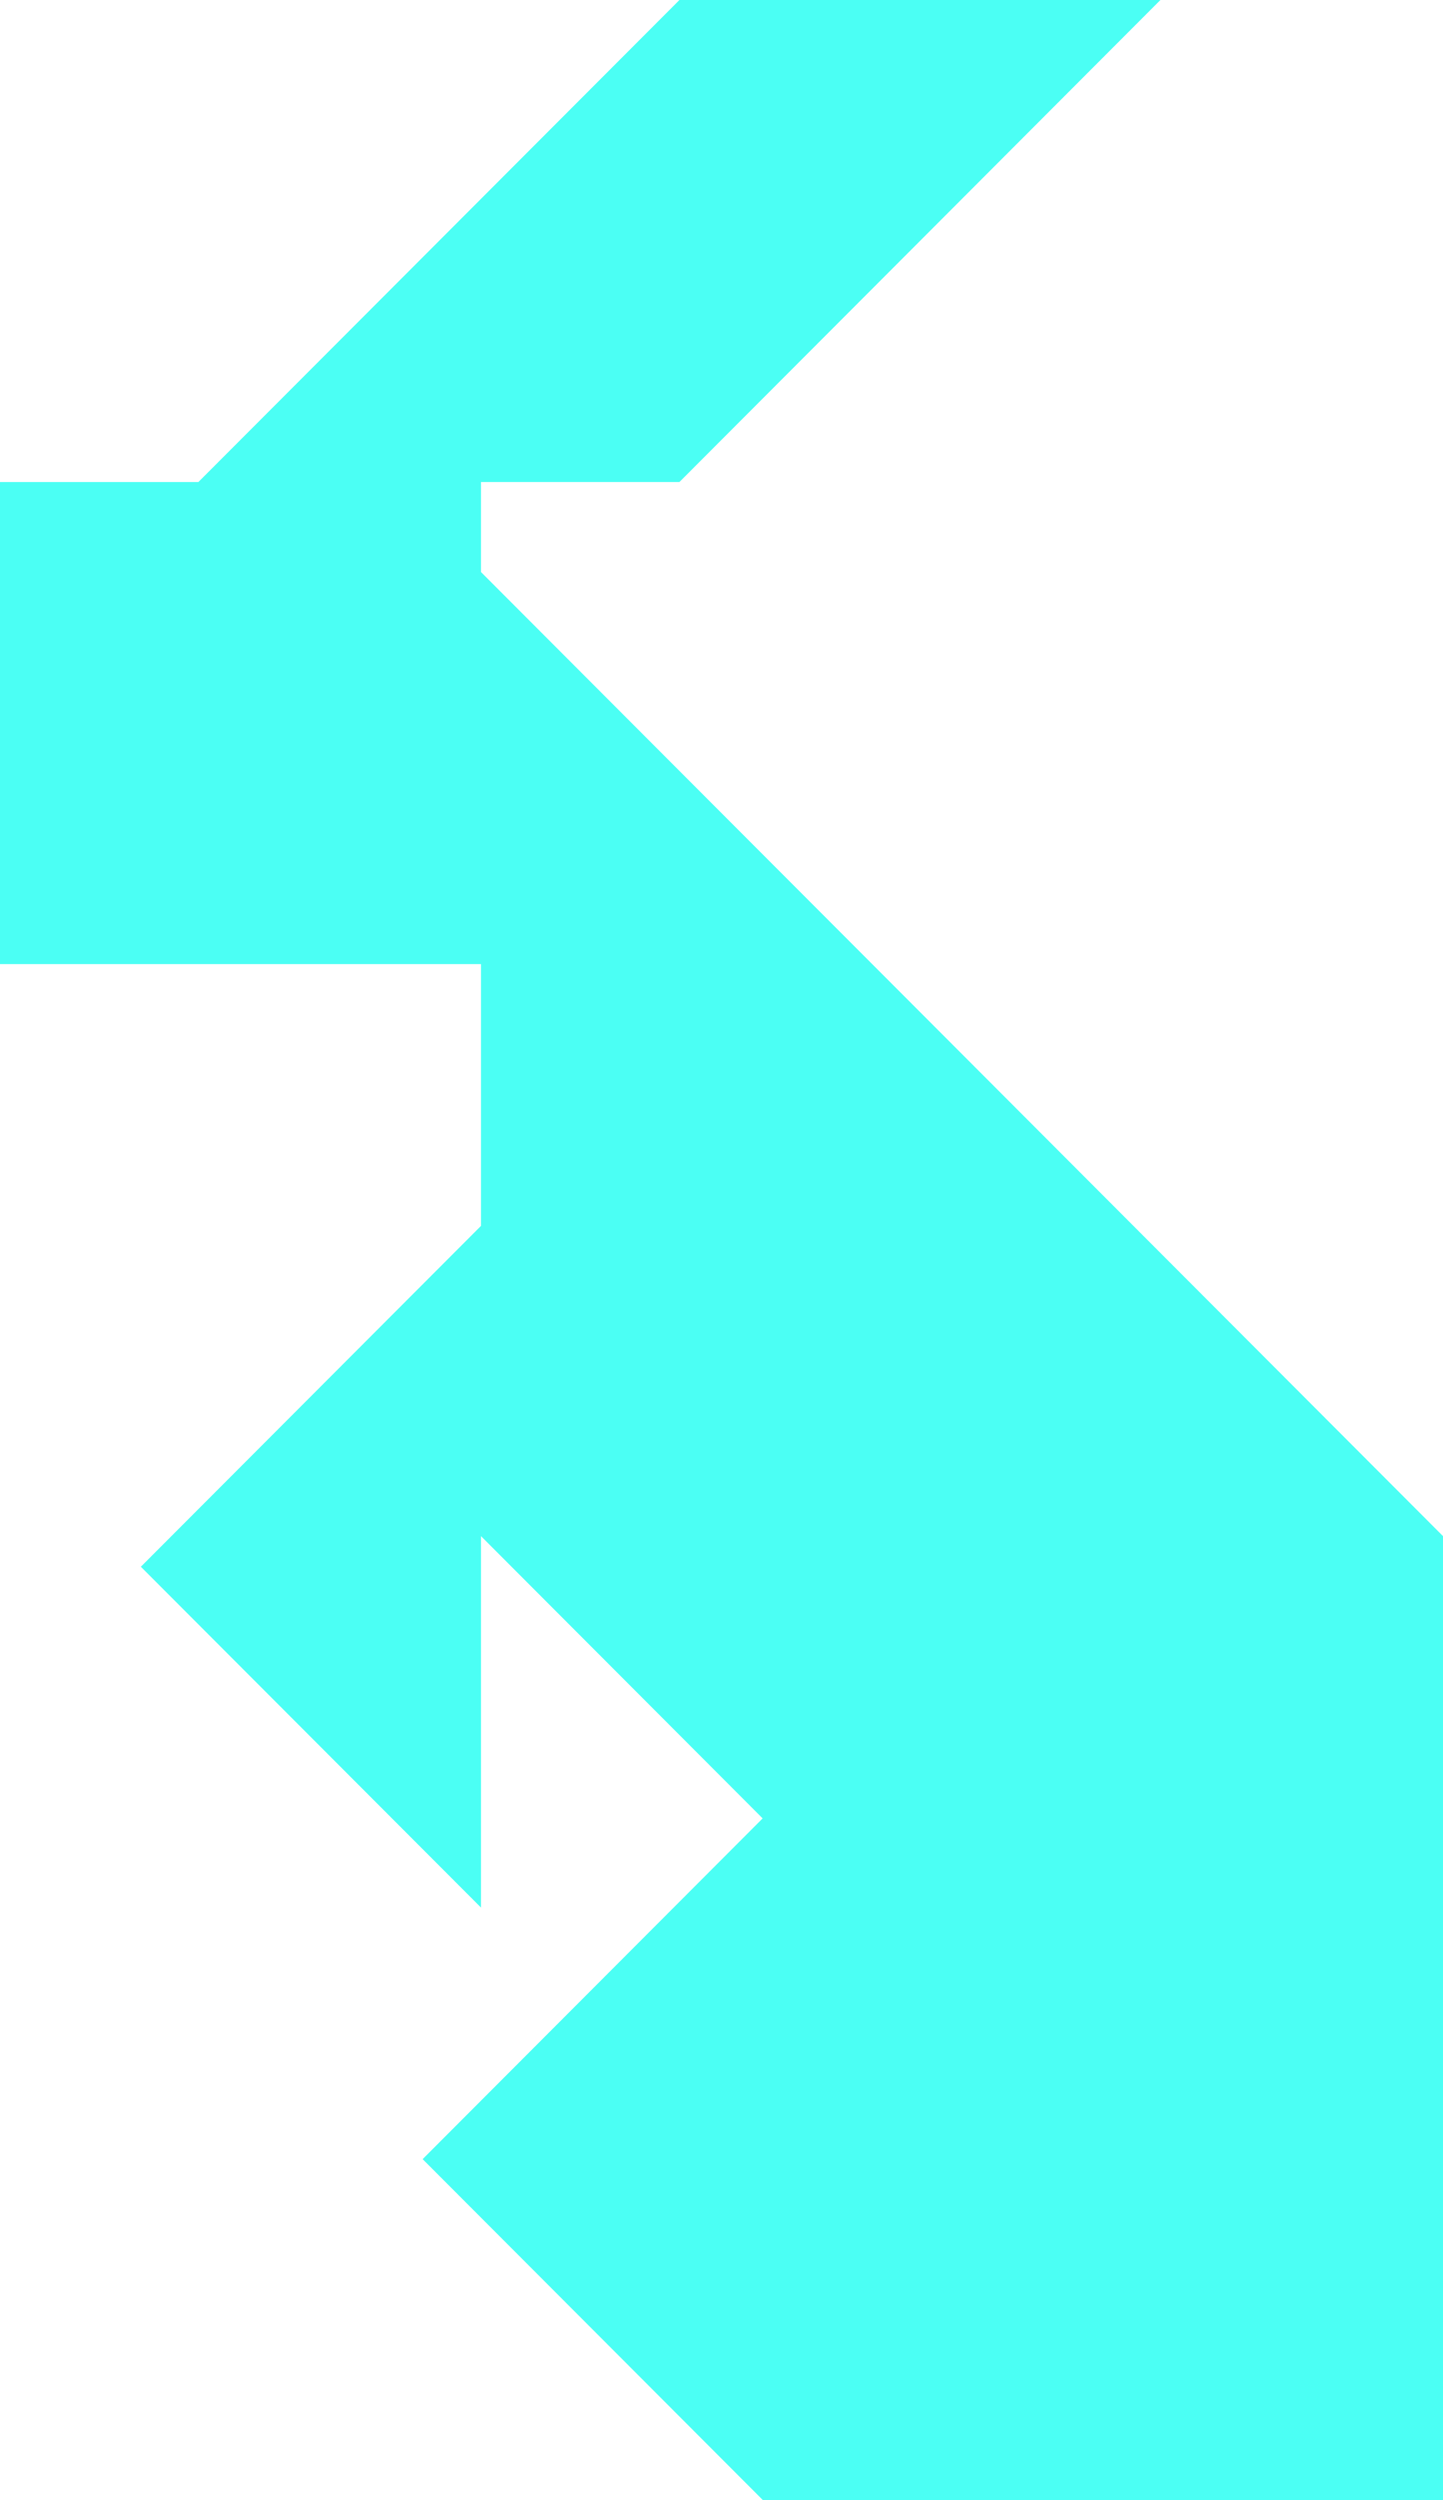<svg xmlns:xlink="http://www.w3.org/1999/xlink" width="392" xmlns="http://www.w3.org/2000/svg" height="679" id="screenshot-09278027-9be3-80f9-8001-aeb01bf61260" viewBox="11974.494 5722.566 392 679" style="-webkit-print-color-adjust: exact;" fill="none" version="1.1"><g id="shape-09278027-9be3-80f9-8001-aeb01bf61260"><g id="fills-09278027-9be3-80f9-8001-aeb01bf61260"><path rx="0" ry="0" d="M12105.16,5877.925L12105.16,5853.471L12159.068,5853.471L12289.728,5722.566L12159.068,5722.566L12028.393,5853.471L11974.494,5853.471L11974.494,5984.386L12105.16,5984.386L12105.16,6055.49L12012.76,6148.057L12105.16,6240.625L12105.16,6139.745L12181.673,6216.403L12089.305,6308.941L12181.704,6401.507L12366.449,6401.507L12366.494,6401.566L12366.494,6139.745L12105.16,5877.925ZZ" style="opacity: 1; fill: rgb(75, 255, 244); fill-opacity: 1;"/></g></g></svg>